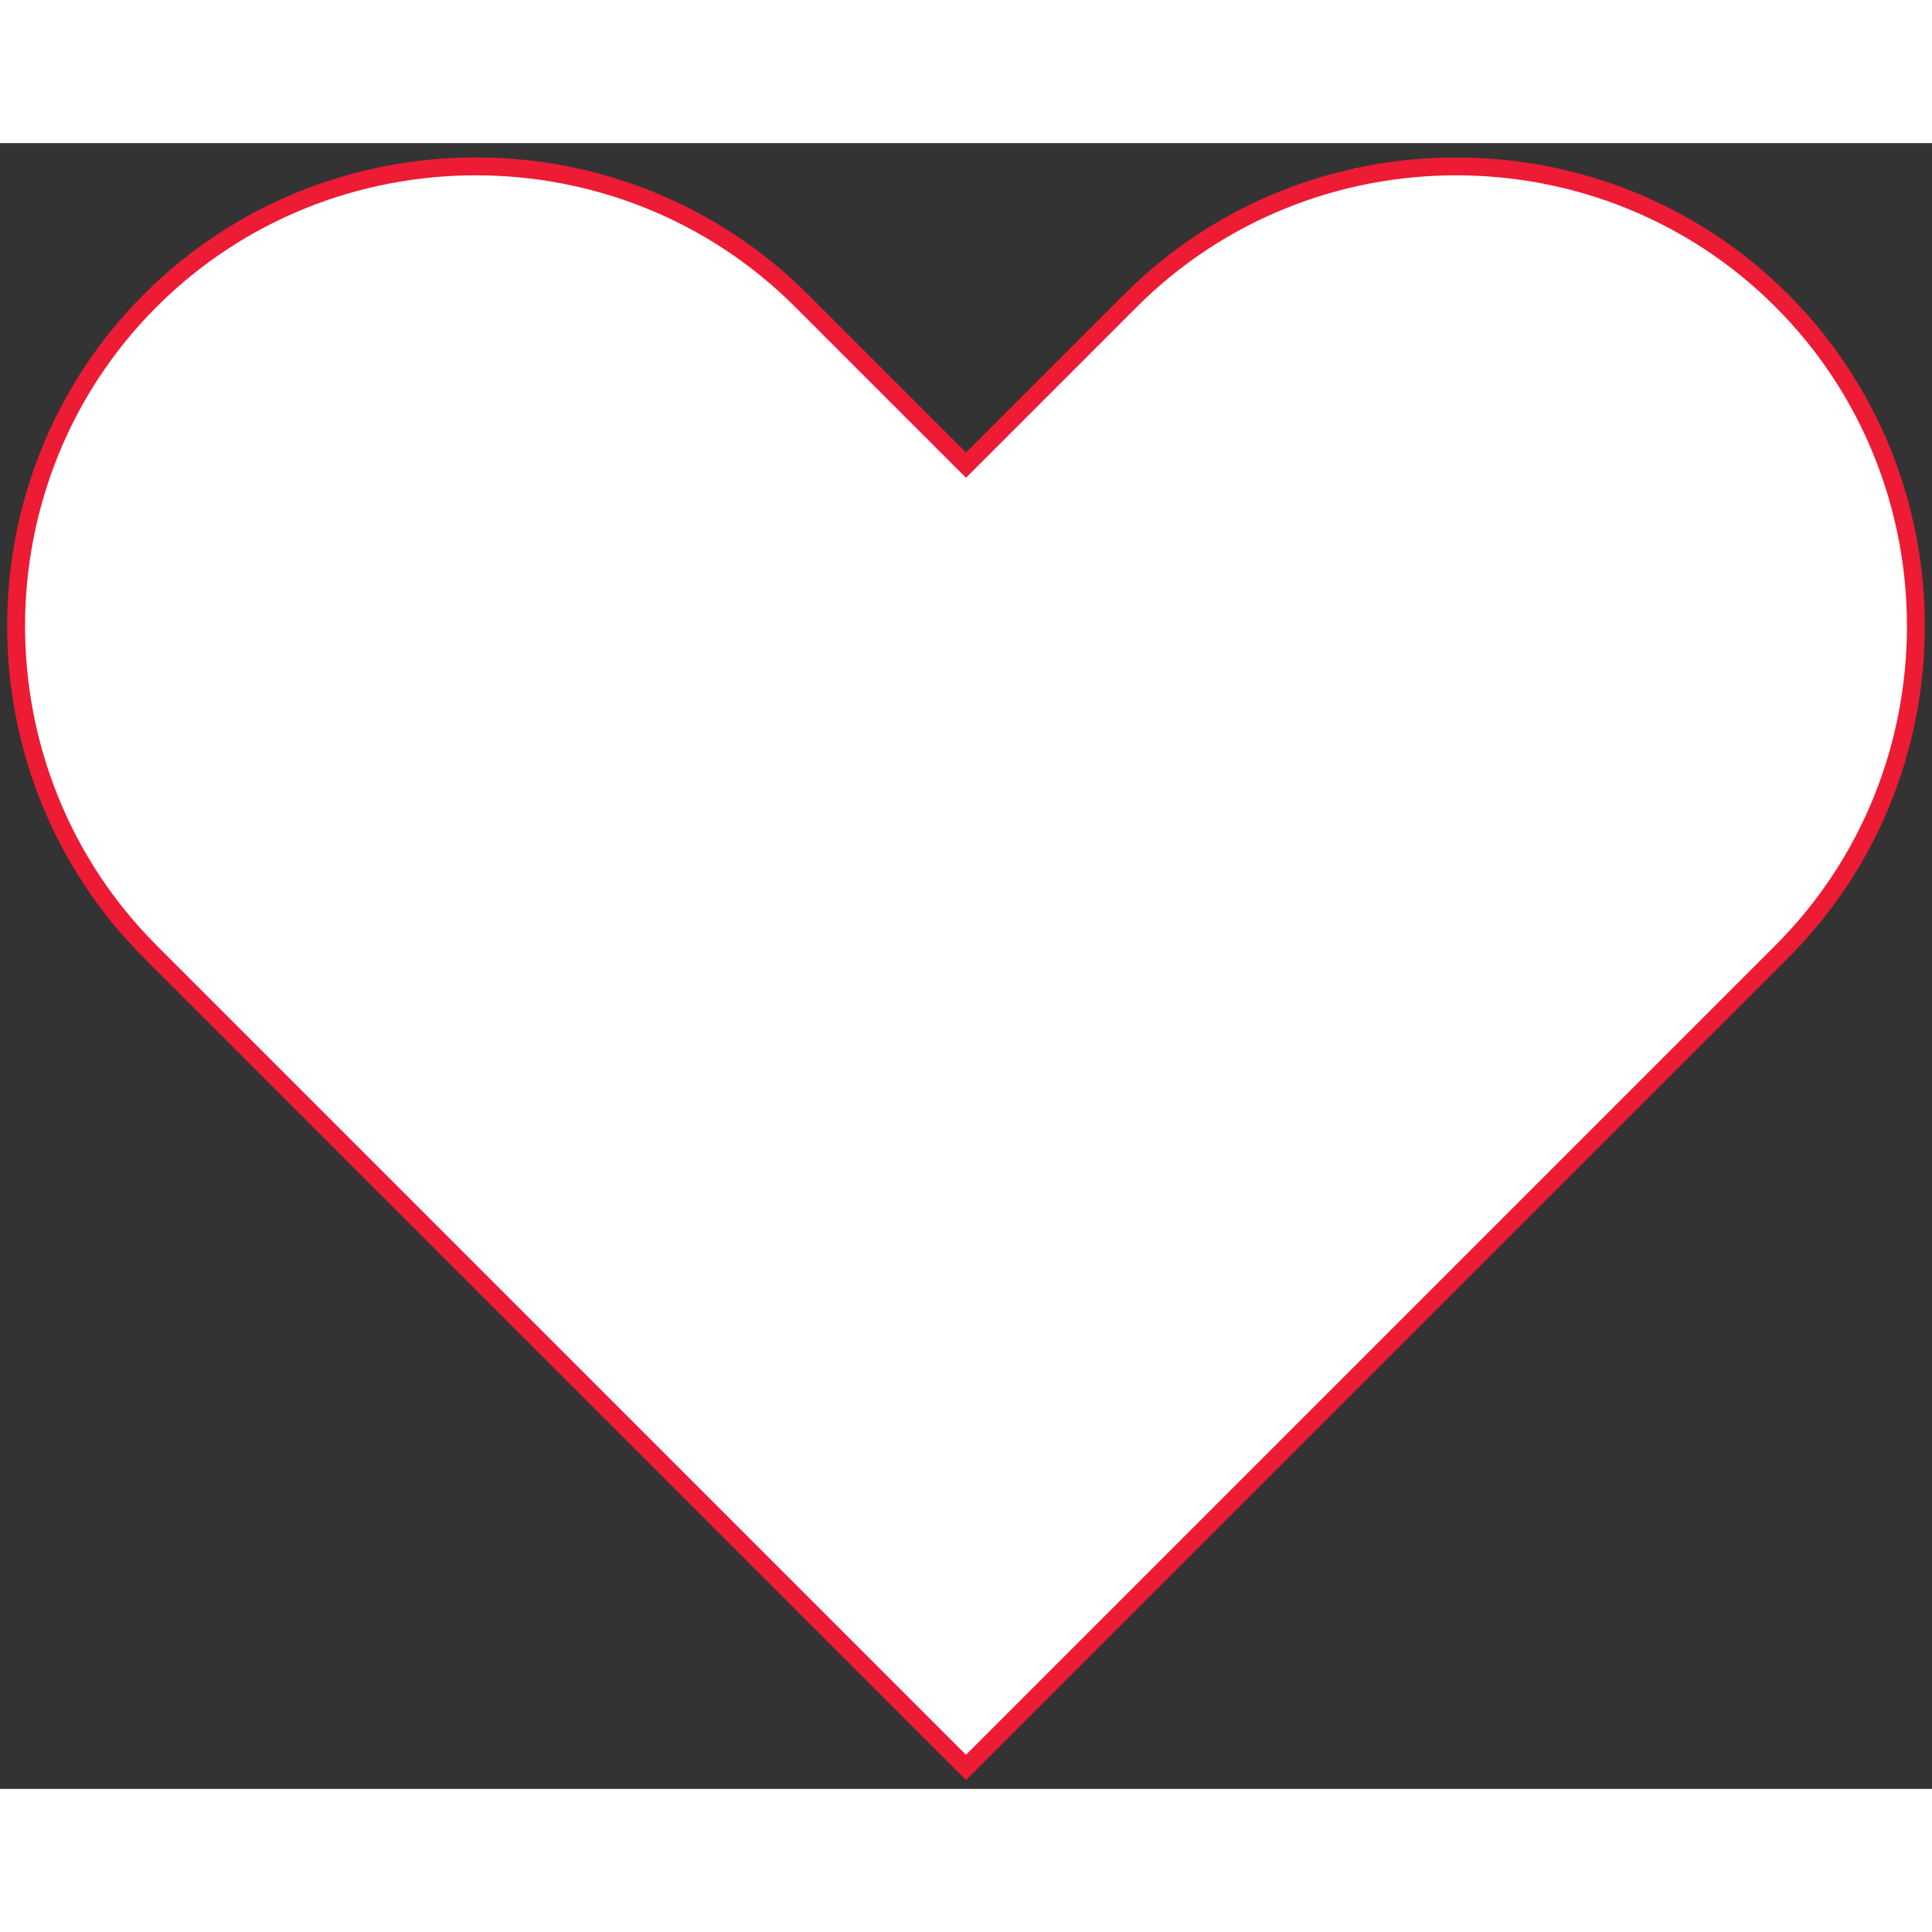 <svg width="25" height="25" xmlns="http://www.w3.org/2000/svg" viewBox="0 0 27 23" xml:space="preserve" alt="header-icon-alt">
    <rect x="0" y="0" width="27" height="23" fill="#333333" stroke="none"/>
    <path d="M24.9 2.2c-2.5-2.5-6.6-2.5-9.1 0l-2.3 2.3-2.3-2.3C8.7-.3 4.6-.3 2.1 2.2s-2.5 6.6 0 9.1L6 15.2l7.5 7.5 7.5-7.5 3.9-3.9c2.5-2.5 2.5-6.6 0-9.1z" style="fill: rgb(255, 255, 255); stroke: rgb(237, 27, 52); stroke-width: 0.25; stroke-miterlimit: 10;"></path>
</svg>


